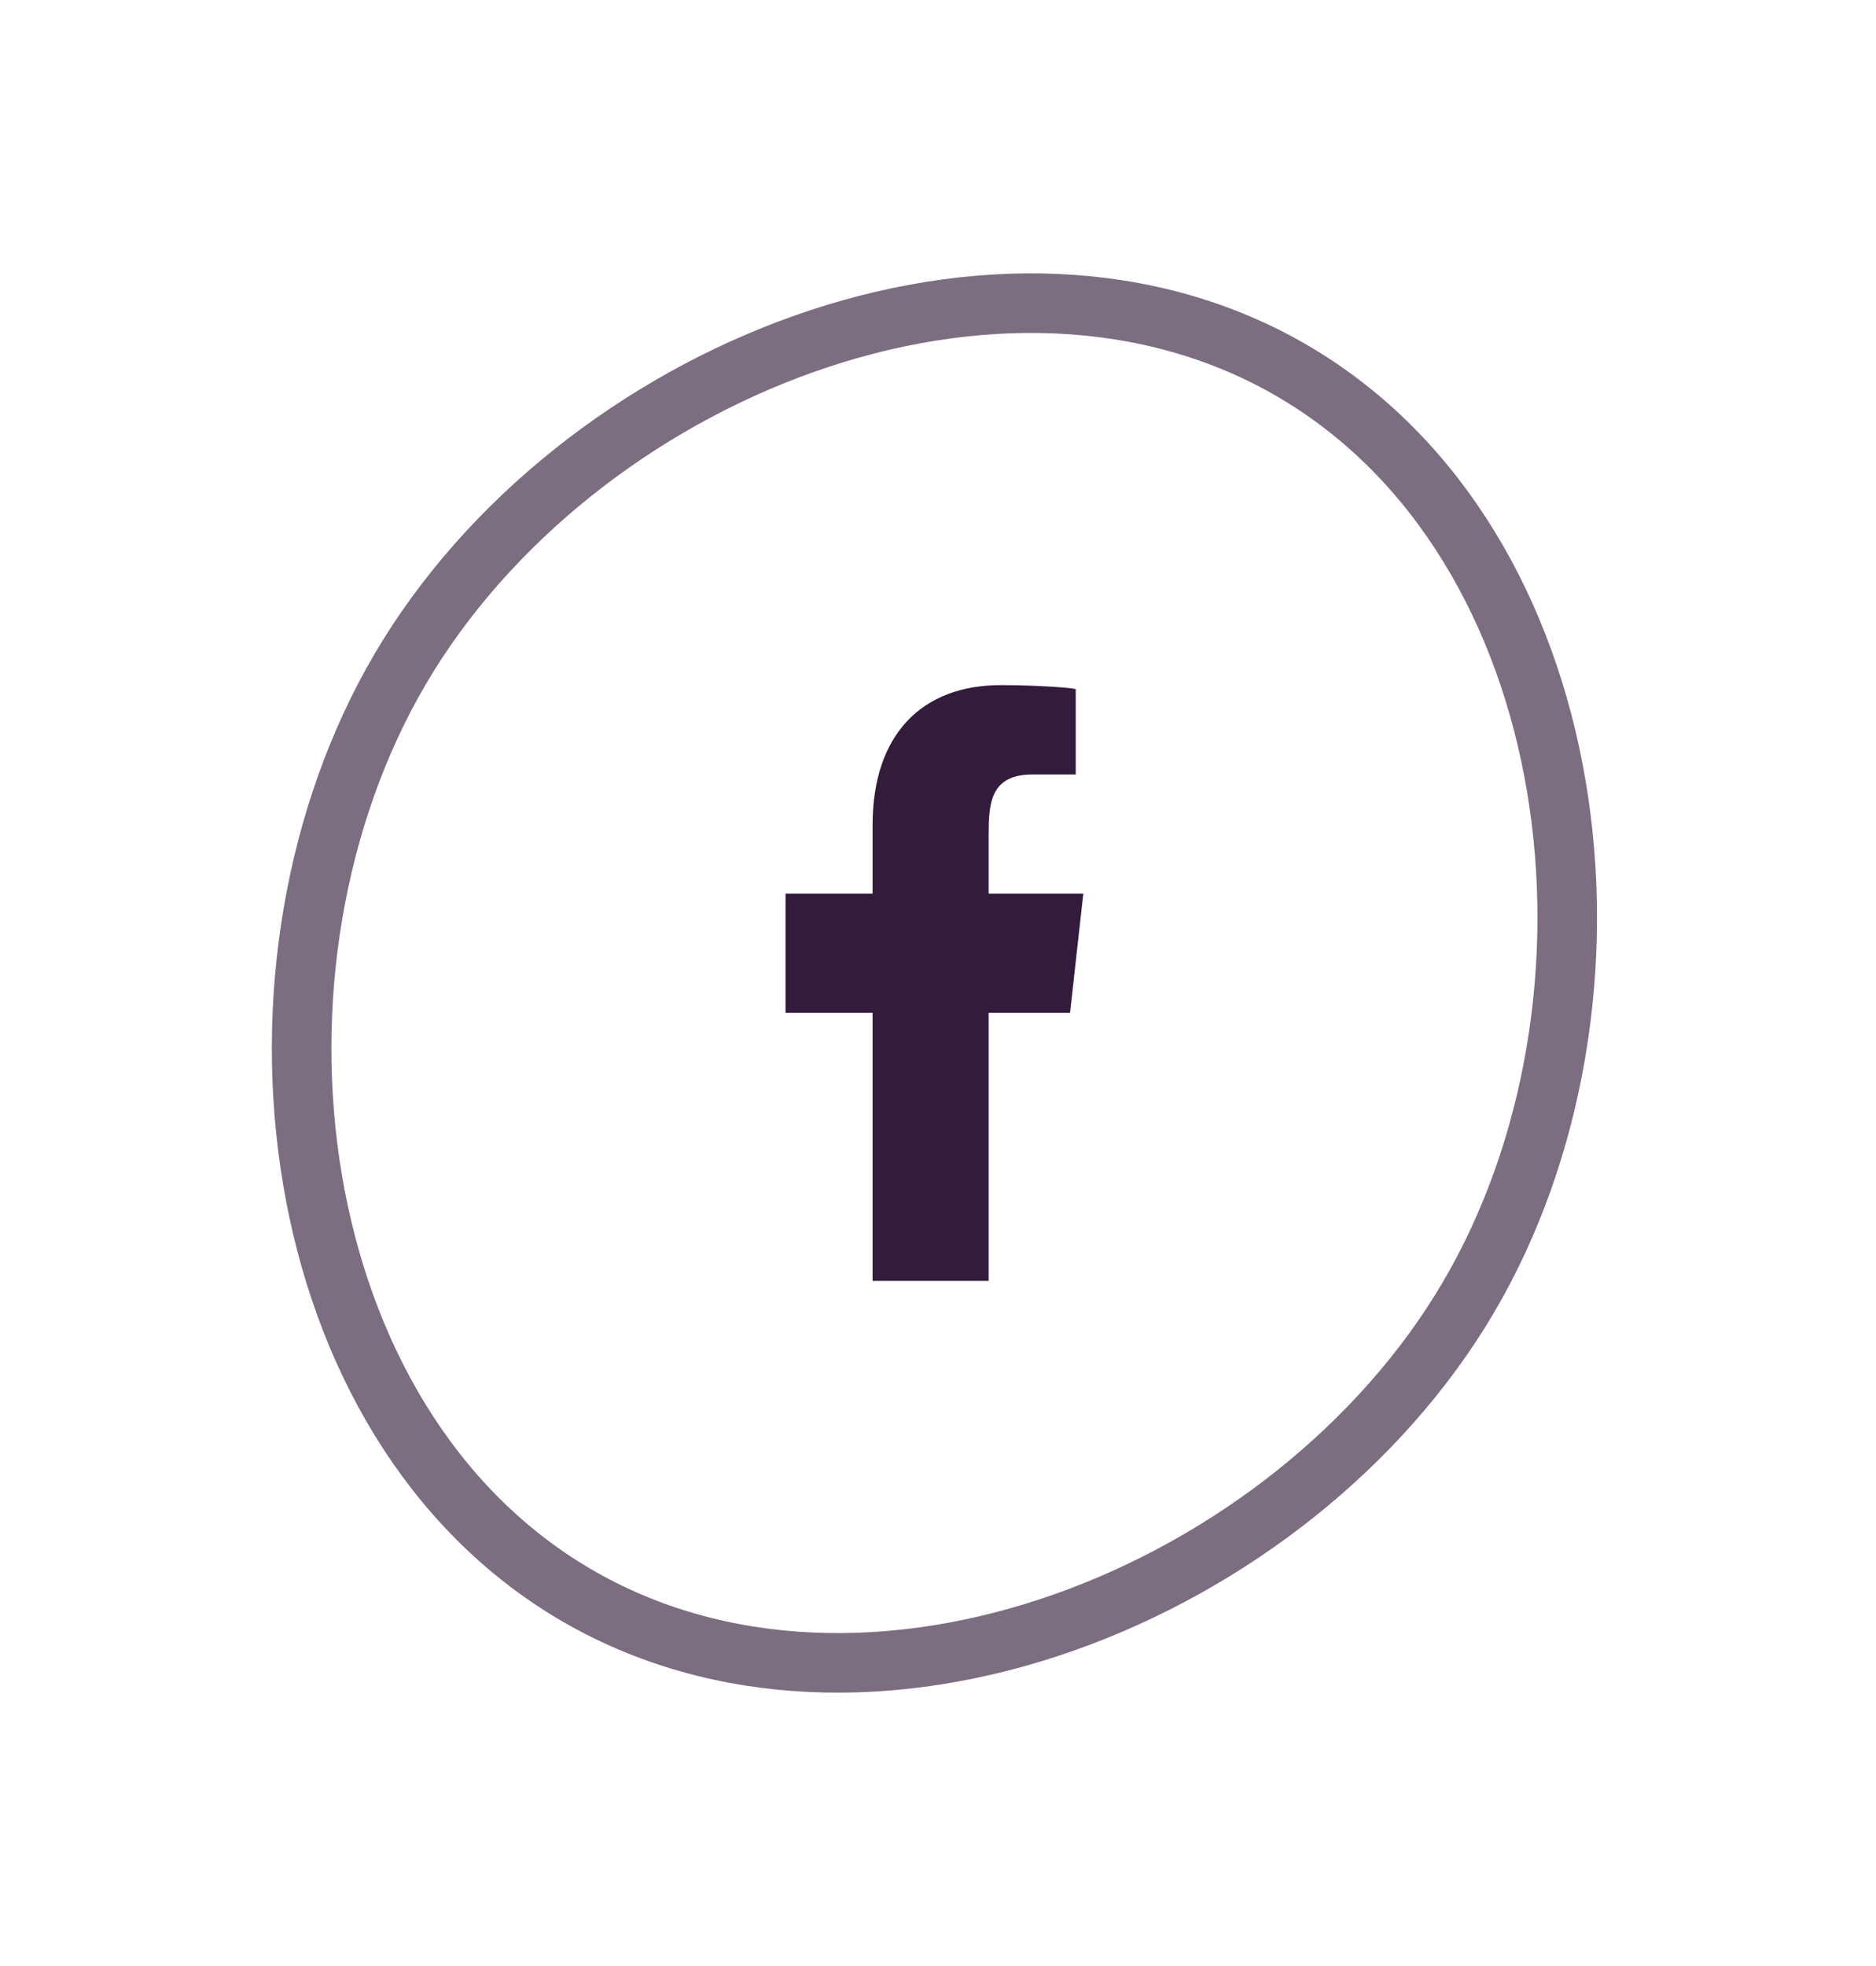<svg width="63" height="66" viewBox="0 0 63 66" fill="none" xmlns="http://www.w3.org/2000/svg">
<path d="M49.308 43.56C46.382 48.528 41.328 52.489 35.745 54.462C30.164 56.434 24.169 56.383 19.297 53.513C14.425 50.643 11.474 45.424 10.492 39.587C9.511 33.747 10.526 27.407 13.452 22.439C16.378 17.472 21.432 13.511 27.015 11.538C32.596 9.566 38.591 9.617 43.463 12.487C48.335 15.357 51.286 20.576 52.268 26.413C53.249 32.253 52.234 38.593 49.308 43.56Z" stroke="#331B3B" stroke-opacity="0.64" stroke-width="2"/>
<g clip-path="url(#clip0_117_250)">
<path fill-rule="evenodd" clip-rule="evenodd" d="M33.201 43V34H35.934L36.38 30H33.201V28.052C33.201 27.022 33.228 26 34.667 26H36.125V23.14C36.125 23.097 34.873 23 33.606 23C30.96 23 29.303 24.657 29.303 27.7V30H26.38V34H29.303V43H33.201Z" fill="#331B3B"/>
</g>
<defs>
<clipPath id="clip0_117_250">
<rect width="10" height="20" fill="white" transform="translate(26.38 23)"/>
</clipPath>
</defs>
</svg>
